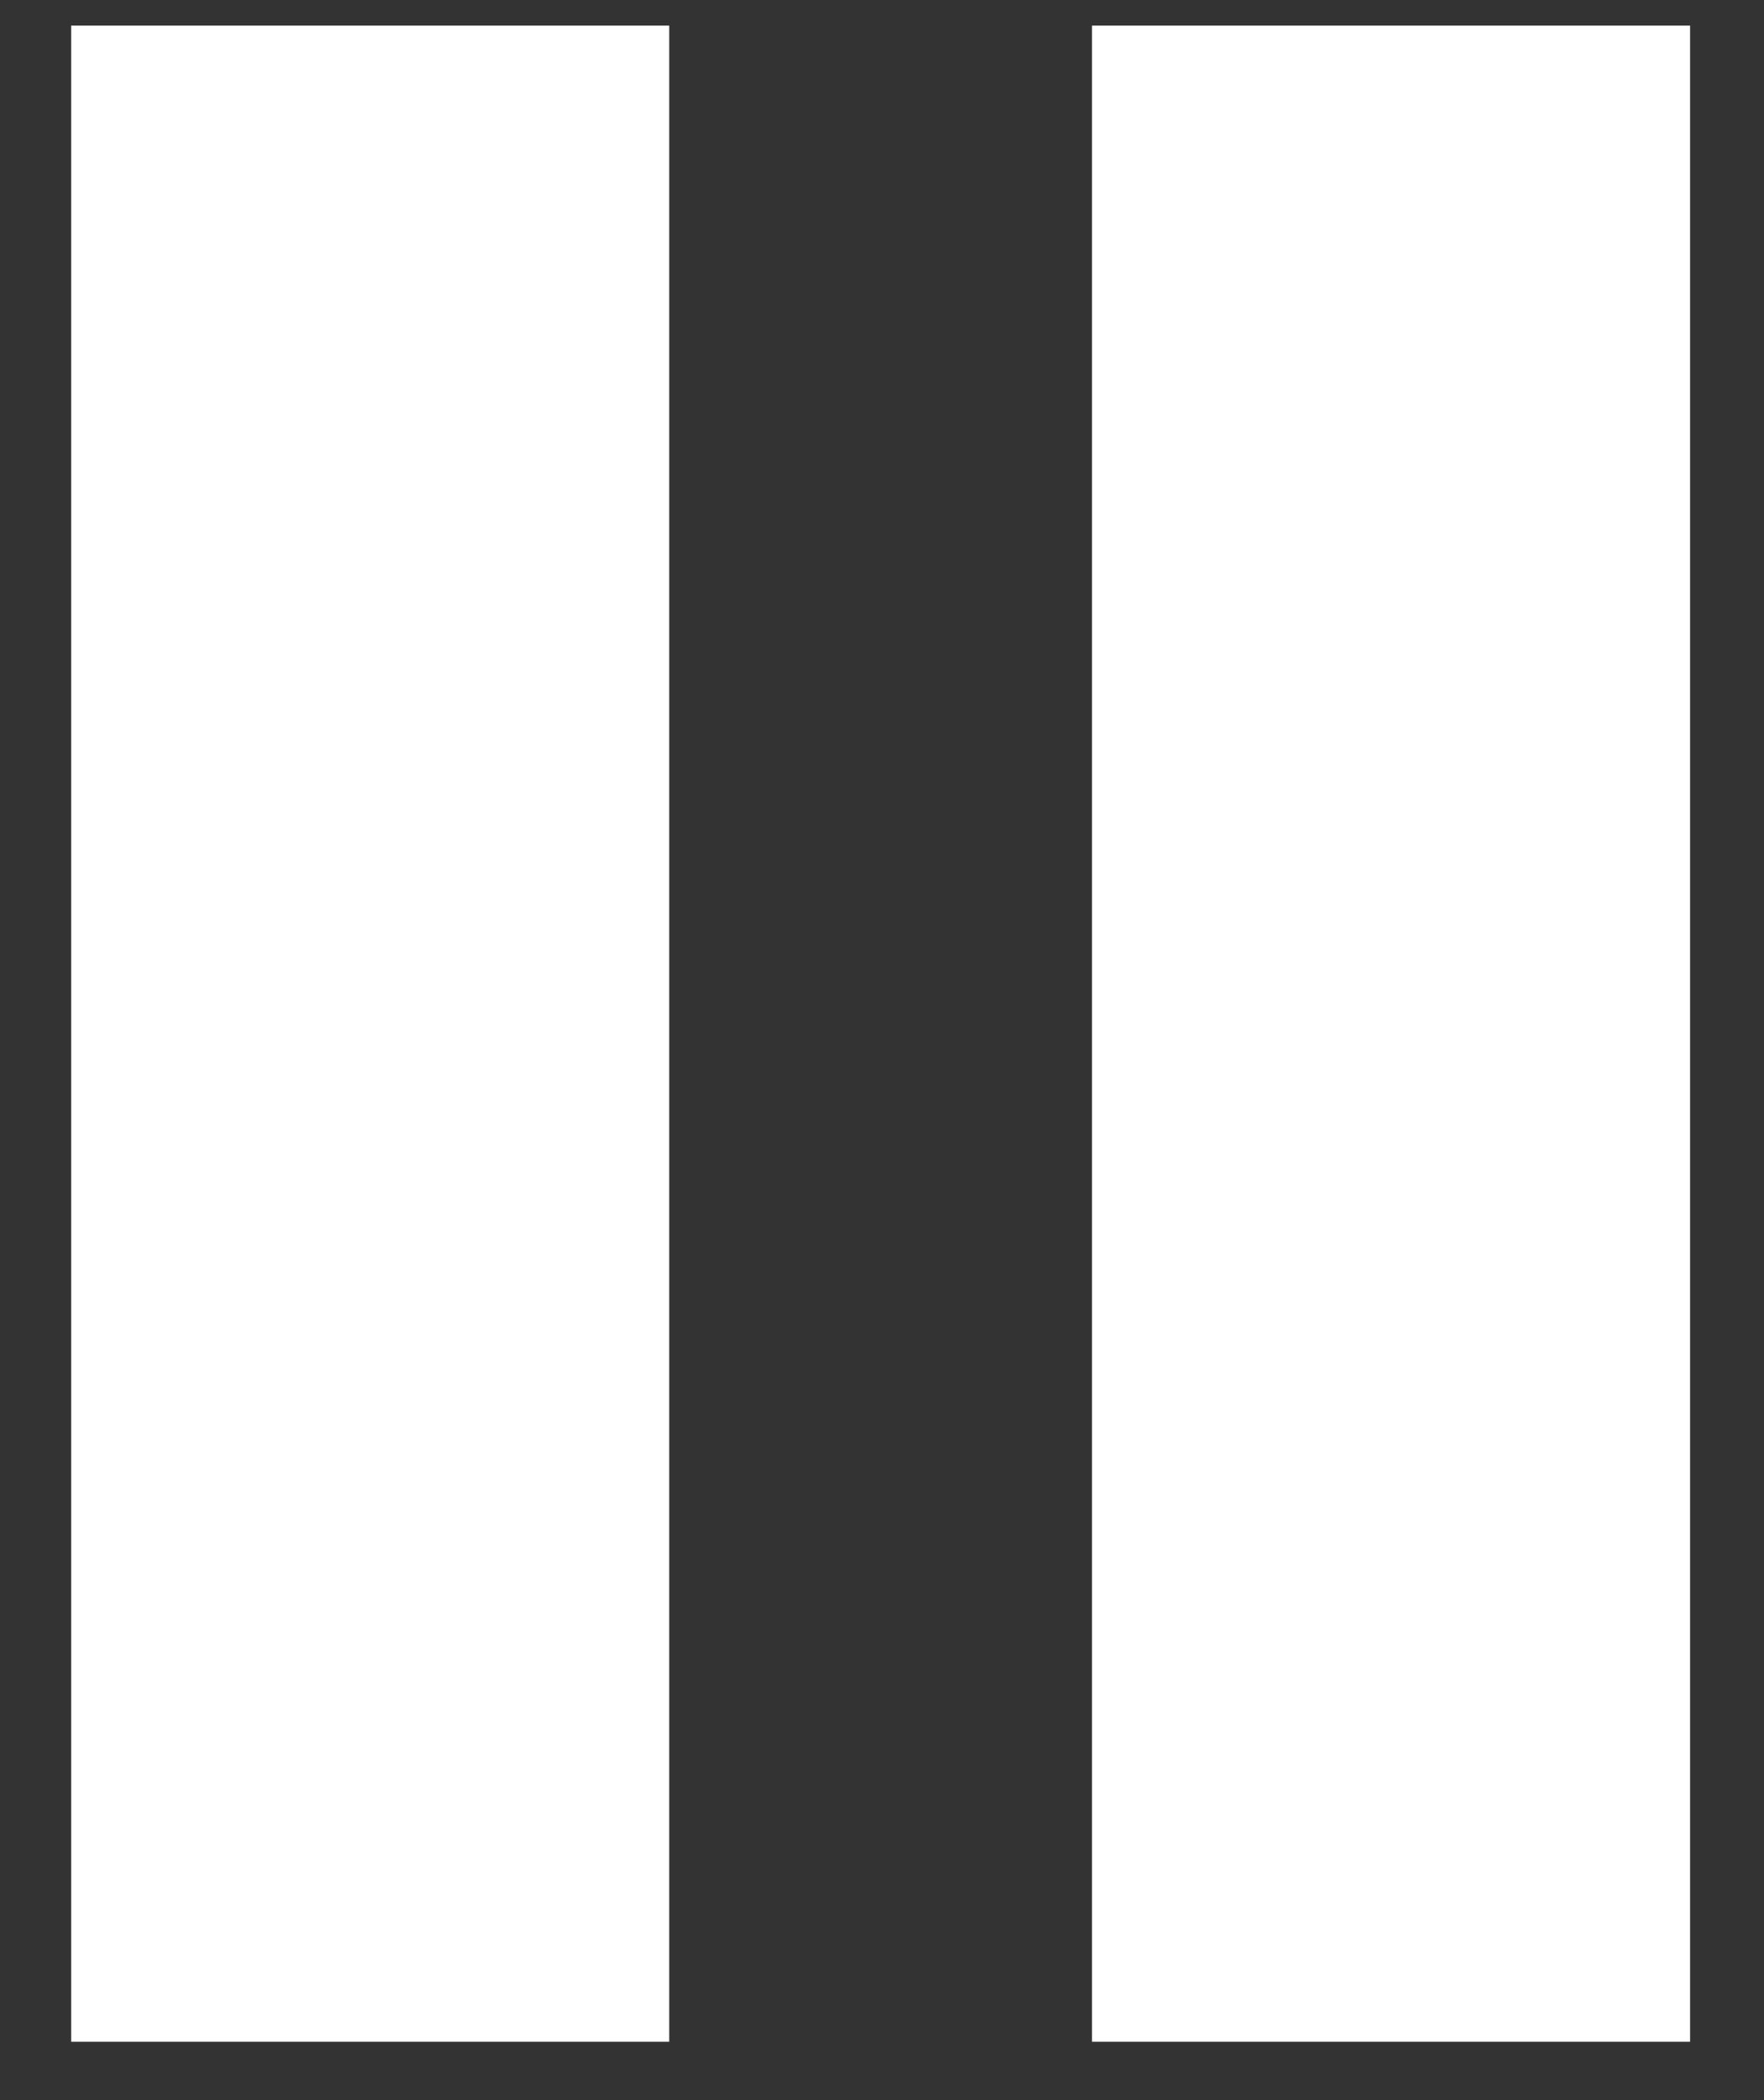 <svg width="21" height="25" viewBox="0 0 21 25" fill="none" xmlns="http://www.w3.org/2000/svg">
<rect x="0" y="0" width="21" height="25" fill="#333333" stroke="none"/>
<rect x="0.847" y="0.305" width="7.12" height="24" fill="white"/>
<rect x="13" y="0.305" width="7.12" height="24" fill="white"/>
</svg>
